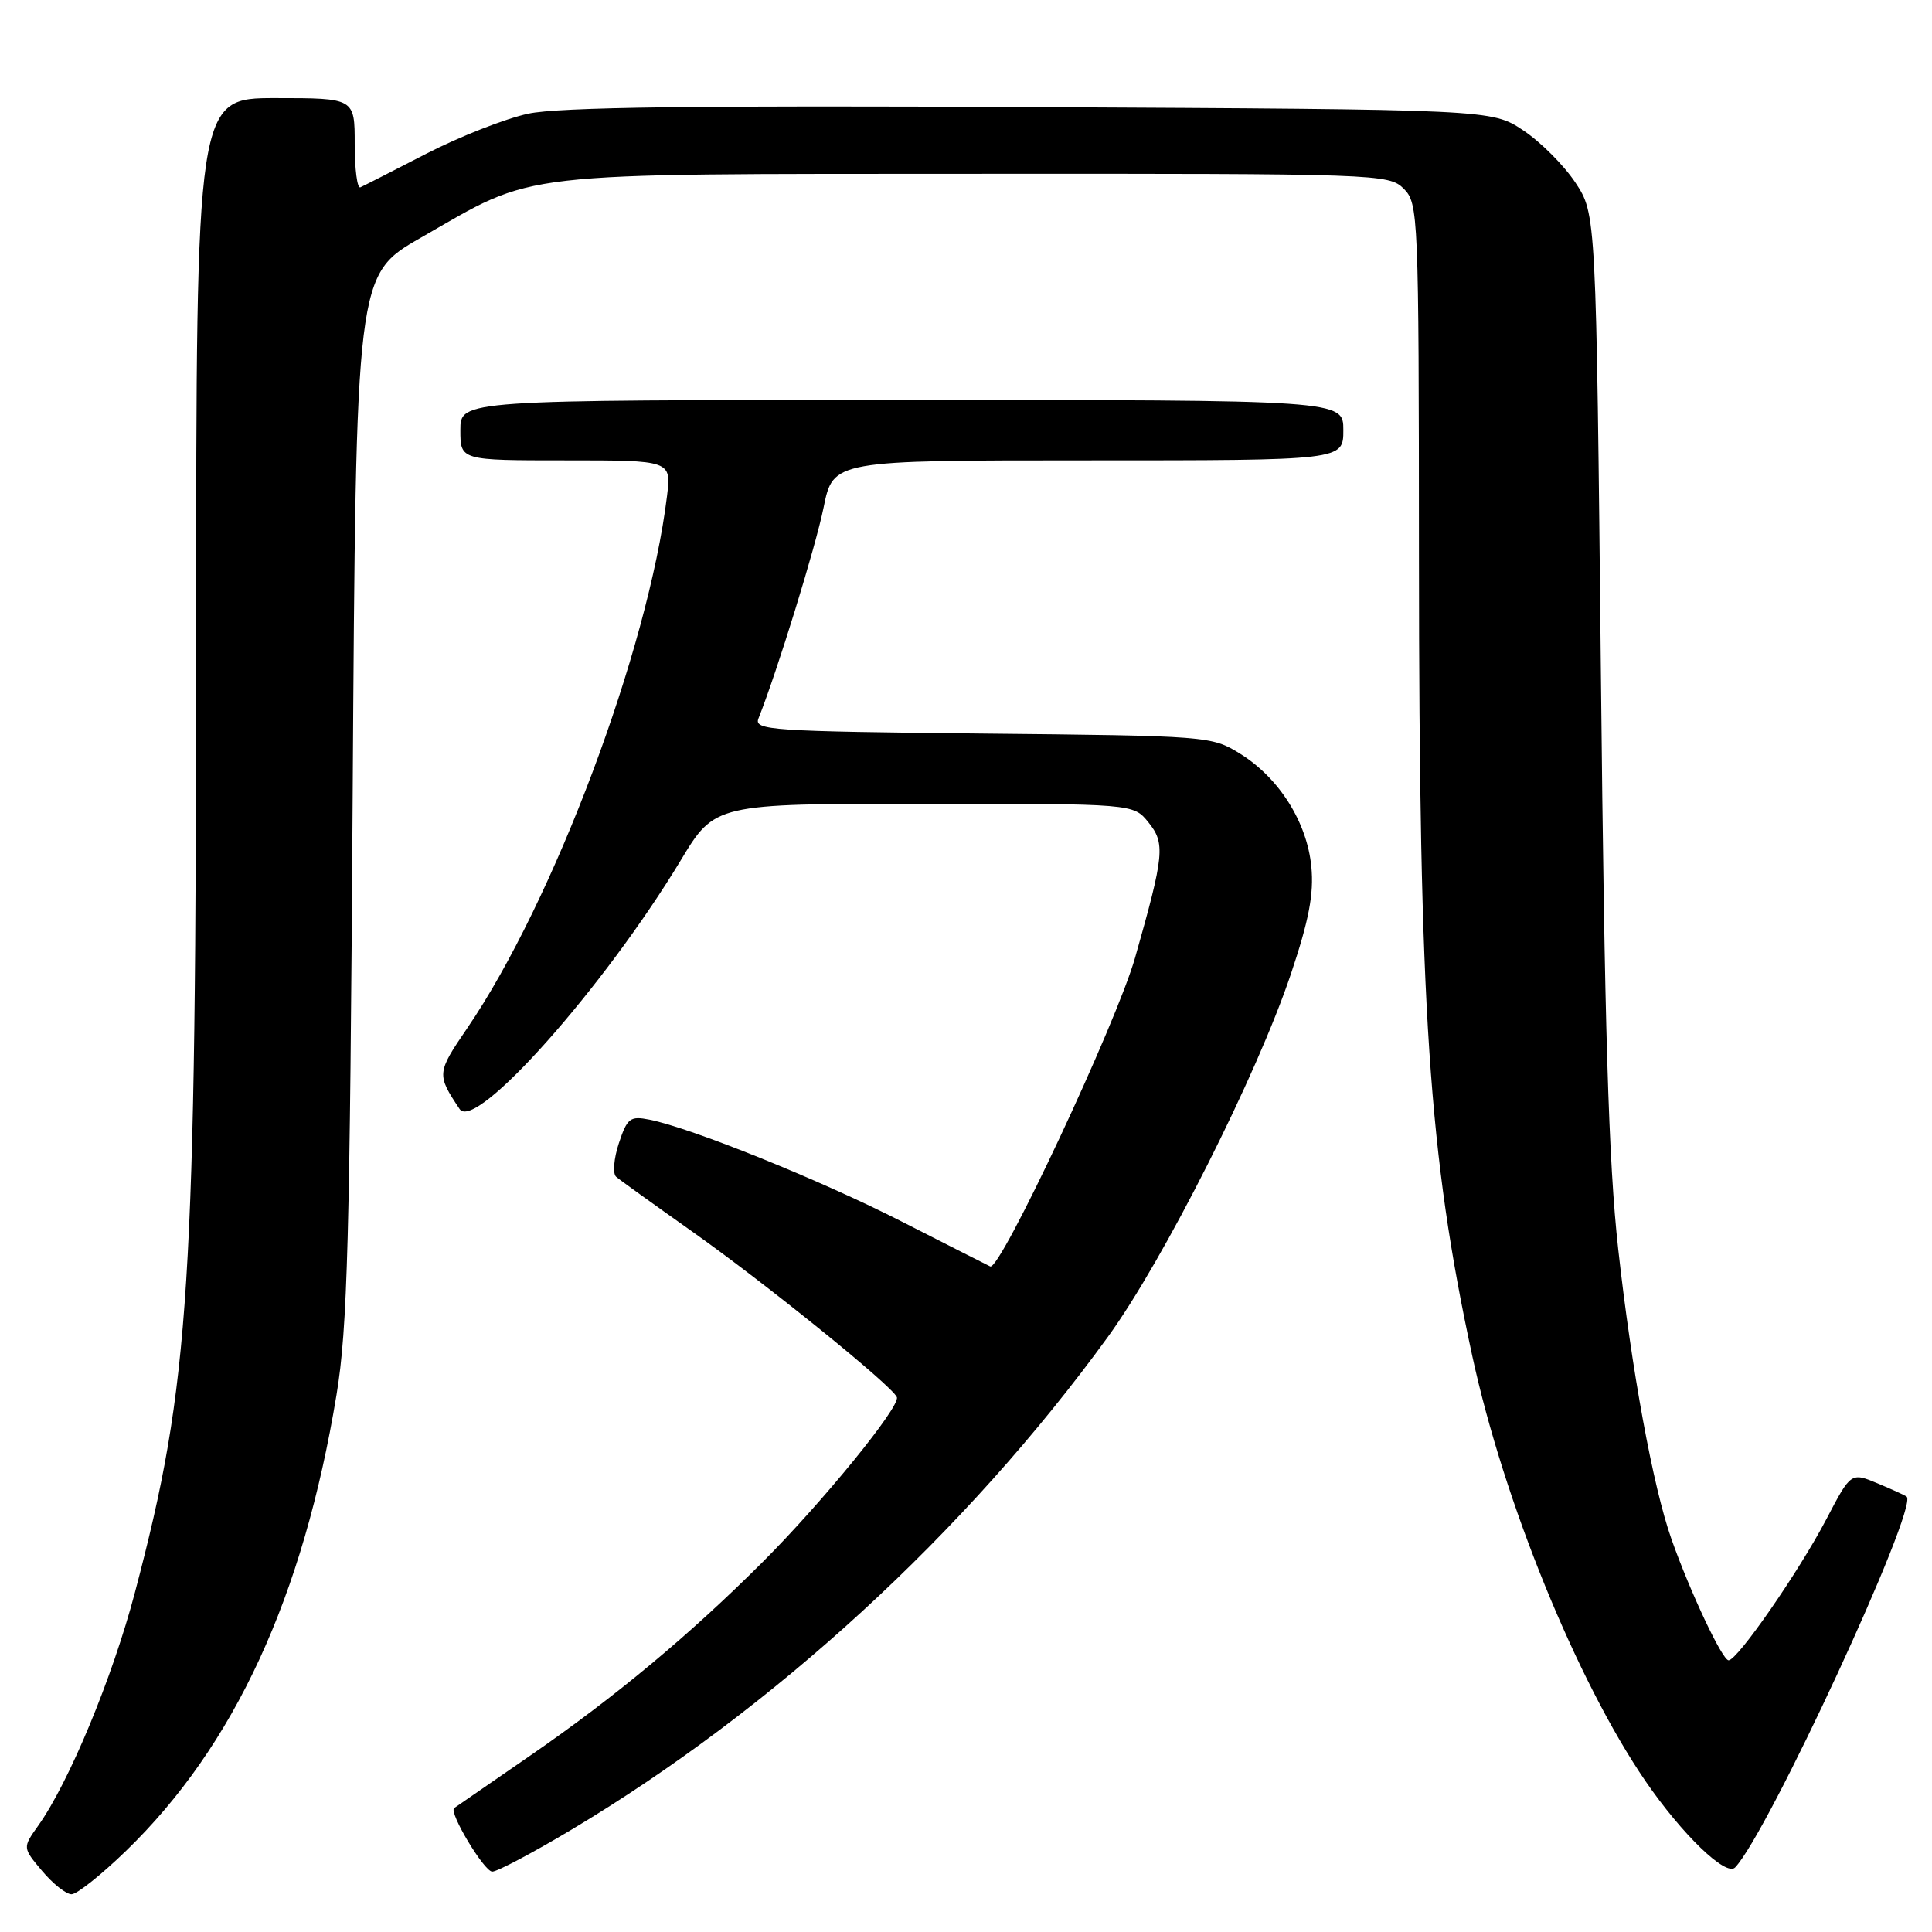<?xml version="1.0" encoding="UTF-8" standalone="no"?>
<!DOCTYPE svg PUBLIC "-//W3C//DTD SVG 1.1//EN" "http://www.w3.org/Graphics/SVG/1.1/DTD/svg11.dtd" >
<svg xmlns="http://www.w3.org/2000/svg" xmlns:xlink="http://www.w3.org/1999/xlink" version="1.1" viewBox="0 0 256 256">
 <g >
 <path fill="currentColor"
d=" M 16.70 245.25 C 31.07 231.33 40.18 211.58 44.59 184.82 C 46.05 176.02 46.36 164.30 46.73 105.46 C 47.17 36.42 47.17 36.42 55.76 31.50 C 71.26 22.61 67.25 23.07 129.25 23.03 C 182.69 23.00 184.05 23.05 186.00 25.00 C 187.94 26.94 188.00 28.34 188.02 73.75 C 188.04 133.95 189.31 152.99 195.09 179.70 C 199.28 199.00 208.94 222.71 218.03 236.00 C 222.88 243.07 228.71 248.70 229.91 247.45 C 234.25 242.92 254.18 199.85 252.65 198.32 C 252.51 198.18 250.79 197.39 248.83 196.57 C 245.26 195.08 245.26 195.08 242.02 201.27 C 238.36 208.26 230.22 220.00 229.05 220.00 C 228.22 220.00 223.96 210.97 221.48 203.95 C 219.03 197.01 216.20 181.58 214.42 165.50 C 213.14 154.00 212.61 136.23 212.13 89.42 C 211.50 28.35 211.50 28.35 208.74 24.18 C 207.22 21.89 204.11 18.78 201.82 17.26 C 197.65 14.50 197.65 14.50 136.57 14.19 C 92.25 13.96 73.99 14.20 70.00 15.06 C 66.97 15.71 60.90 18.10 56.50 20.36 C 52.10 22.63 48.16 24.64 47.75 24.82 C 47.34 25.01 47.00 22.43 47.00 19.08 C 47.00 13.00 47.00 13.00 36.50 13.00 C 26.00 13.00 26.00 13.00 25.99 83.25 C 25.98 170.92 25.20 183.25 17.88 211.00 C 14.91 222.28 9.14 236.19 5.05 241.93 C 2.99 244.83 2.99 244.83 5.58 247.91 C 7.01 249.61 8.76 251.00 9.48 251.00 C 10.19 251.00 13.44 248.41 16.70 245.25 Z  M 75.66 242.48 C 102.48 226.47 127.99 203.05 146.79 177.16 C 154.19 166.97 166.56 142.44 171.05 129.06 C 173.44 121.94 174.11 118.45 173.76 114.84 C 173.19 108.95 169.50 103.09 164.32 99.87 C 160.55 97.53 160.10 97.50 130.16 97.20 C 102.12 96.91 99.88 96.76 100.50 95.20 C 102.98 88.97 108.07 72.47 109.13 67.25 C 110.40 61.00 110.40 61.00 144.20 61.00 C 178.00 61.00 178.00 61.00 178.00 57.00 C 178.00 53.00 178.00 53.00 119.50 53.00 C 61.00 53.00 61.00 53.00 61.00 57.00 C 61.00 61.00 61.00 61.00 74.98 61.00 C 88.96 61.00 88.96 61.00 88.38 65.75 C 85.88 86.13 73.38 119.42 61.89 136.27 C 57.87 142.16 57.85 142.38 60.90 146.95 C 62.96 150.04 80.04 130.83 90.20 114.00 C 94.72 106.50 94.72 106.50 122.45 106.50 C 150.18 106.50 150.18 106.50 152.16 108.95 C 154.43 111.75 154.28 113.25 150.41 126.88 C 147.94 135.57 132.53 168.42 131.21 167.81 C 130.82 167.63 125.55 164.95 119.50 161.87 C 108.72 156.37 91.69 149.49 86.06 148.36 C 83.49 147.85 83.11 148.15 82.00 151.49 C 81.33 153.52 81.17 155.52 81.64 155.93 C 82.11 156.34 86.55 159.53 91.50 163.03 C 101.34 169.97 118.30 183.69 118.84 185.14 C 119.31 186.38 108.98 199.06 101.02 207.01 C 91.37 216.65 81.54 224.83 70.41 232.52 C 64.96 236.28 60.36 239.46 60.18 239.58 C 59.42 240.11 64.15 248.00 65.23 248.00 C 65.88 248.00 70.57 245.52 75.66 242.48 Z "/>
</g>
</svg>